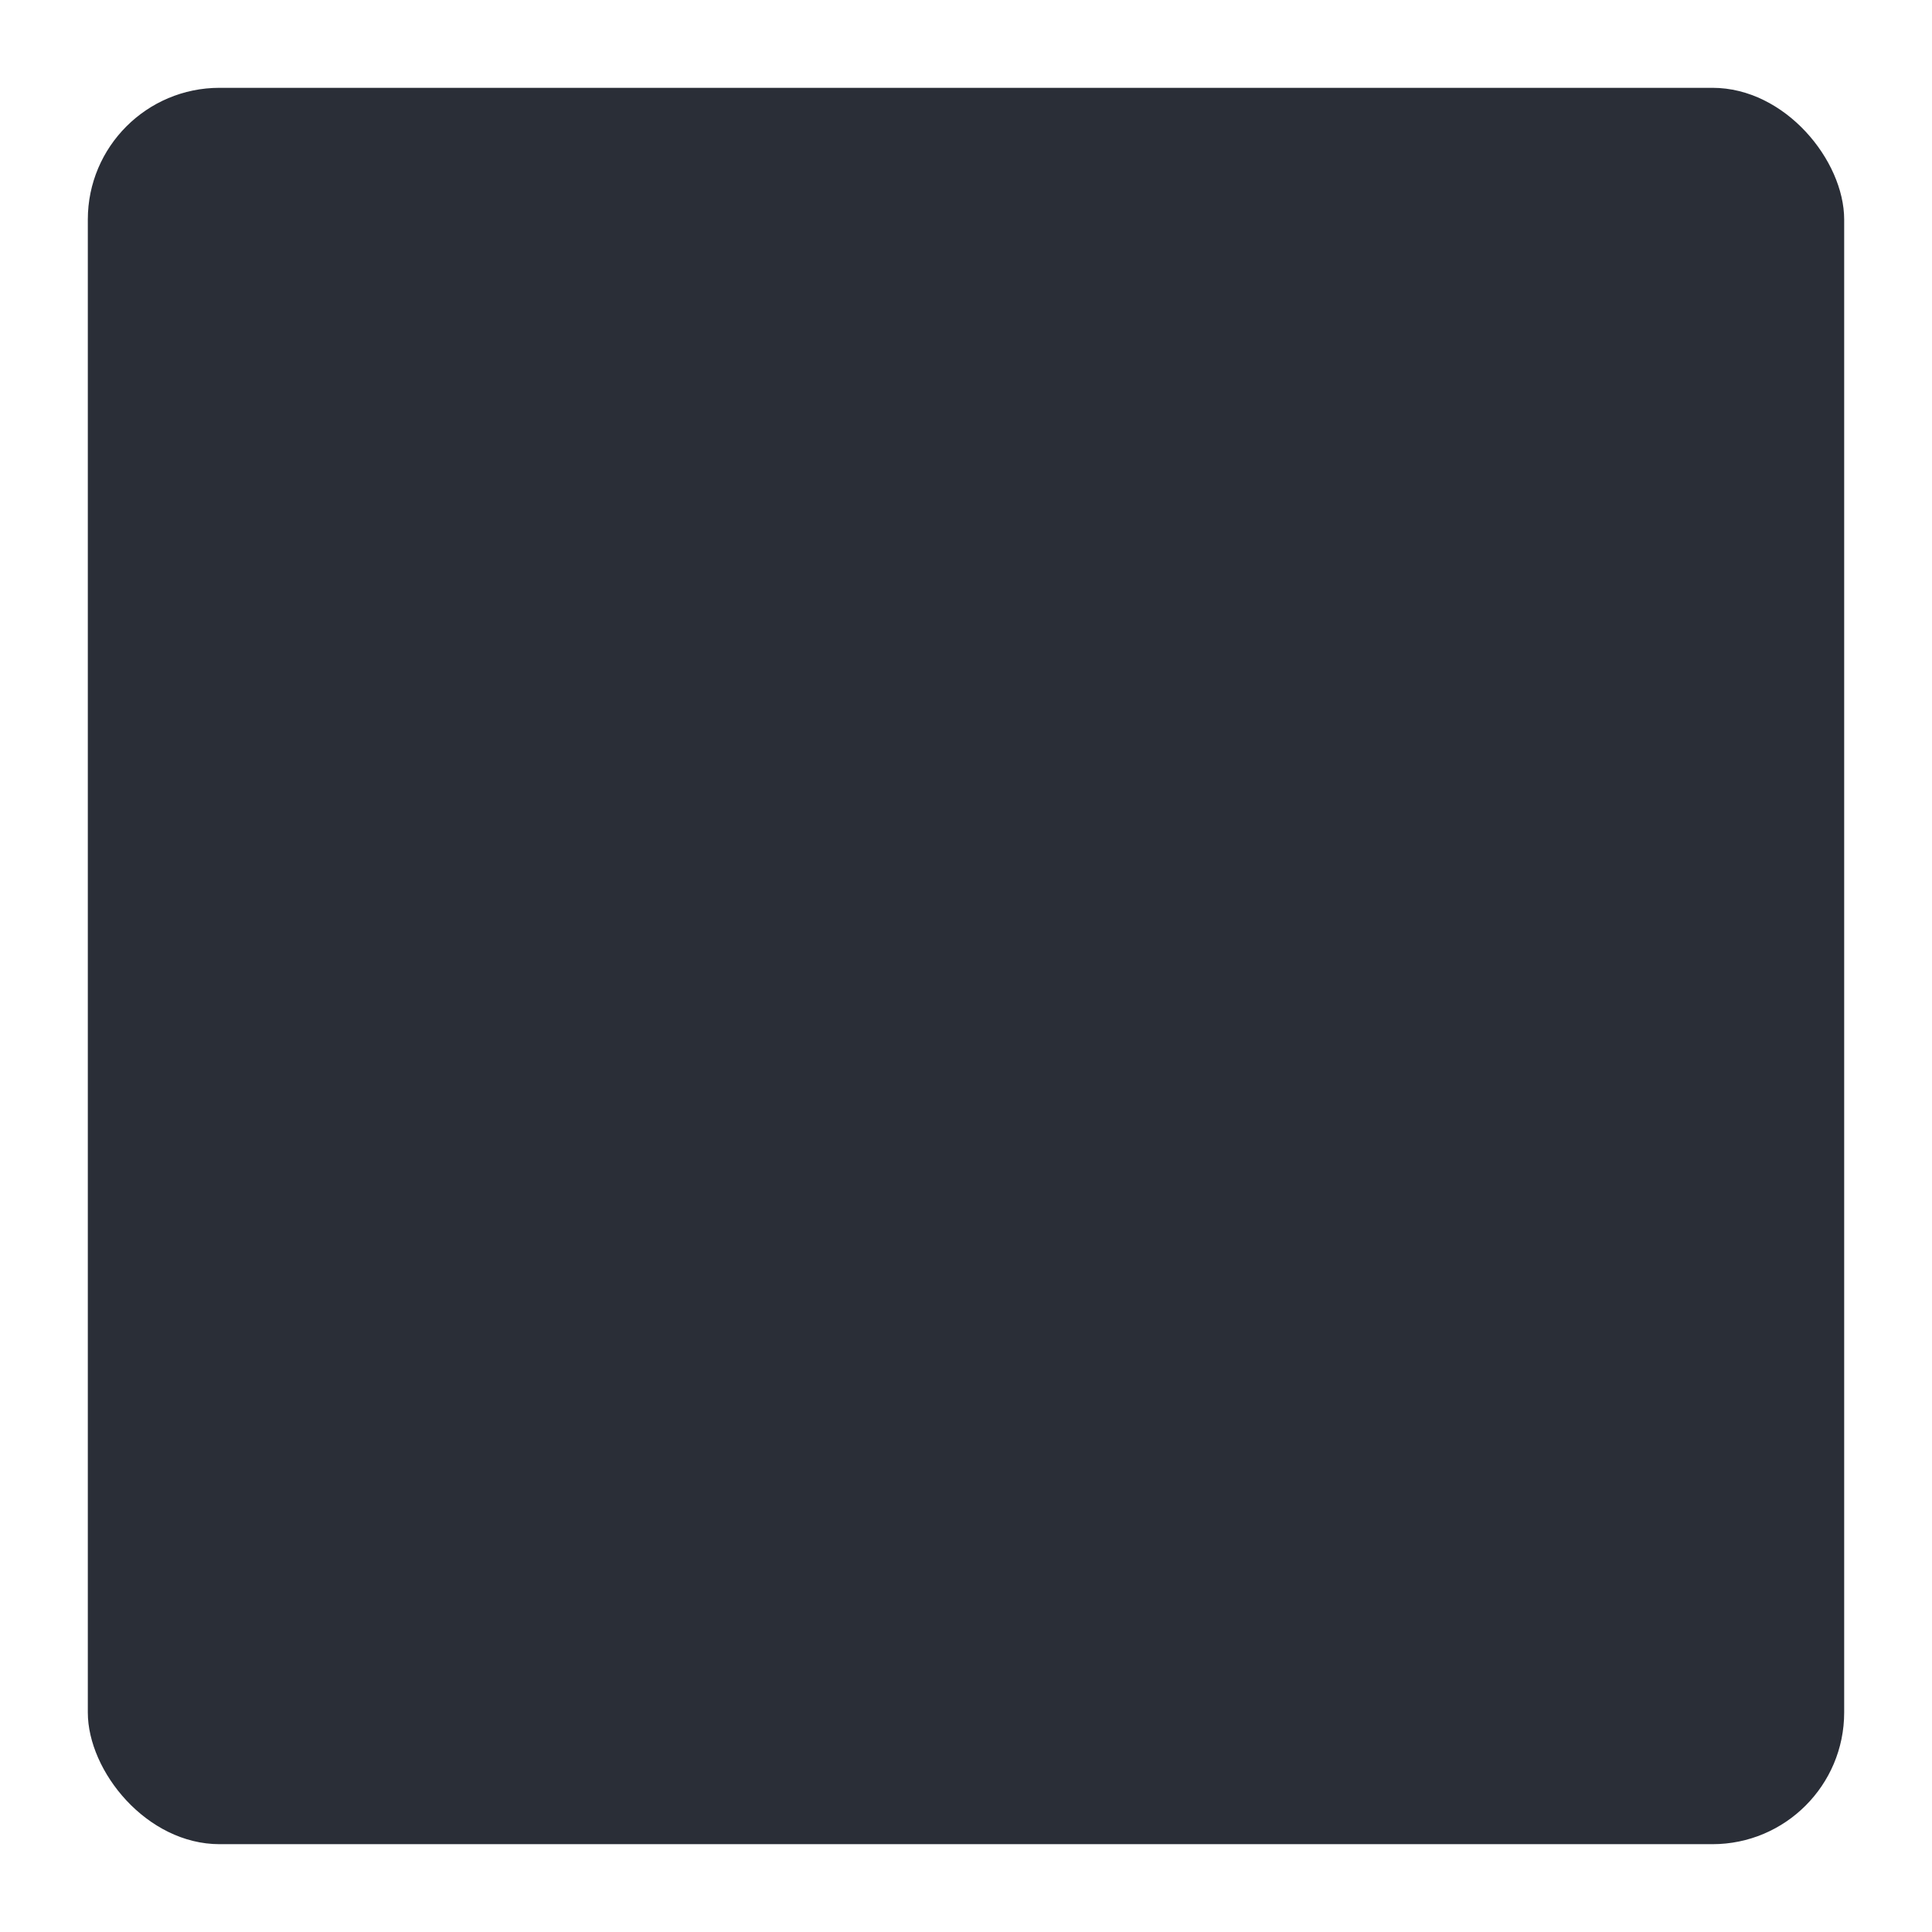 <svg width="88" height="88" viewBox="0 0 88 88" fill="none" xmlns="http://www.w3.org/2000/svg">
<g id="Level/Button/Unlocked/Default">
<g id="Fill" filter="url(#filter0_d_2_836)">
<rect x="4" width="80" height="80" rx="6" fill="#2A2E37"/>
</g>
</g>
<defs>
<filter id="filter0_d_2_836" x="0" y="0" width="88" height="88" filterUnits="userSpaceOnUse" color-interpolation-filters="sRGB">
<feFlood flood-opacity="0" result="BackgroundImageFix"/>
<feColorMatrix in="SourceAlpha" type="matrix" values="0 0 0 0 0 0 0 0 0 0 0 0 0 0 0 0 0 0 127 0" result="hardAlpha"/>
<feOffset dy="4"/>
<feGaussianBlur stdDeviation="2"/>
<feComposite in2="hardAlpha" operator="out"/>
<feColorMatrix type="matrix" values="0 0 0 0 0 0 0 0 0 0 0 0 0 0 0 0 0 0 0.2 0"/>
<feBlend mode="normal" in2="BackgroundImageFix" result="effect1_dropShadow_2_836"/>
<feBlend mode="normal" in="SourceGraphic" in2="effect1_dropShadow_2_836" result="shape"/>
</filter>
</defs>
</svg>
